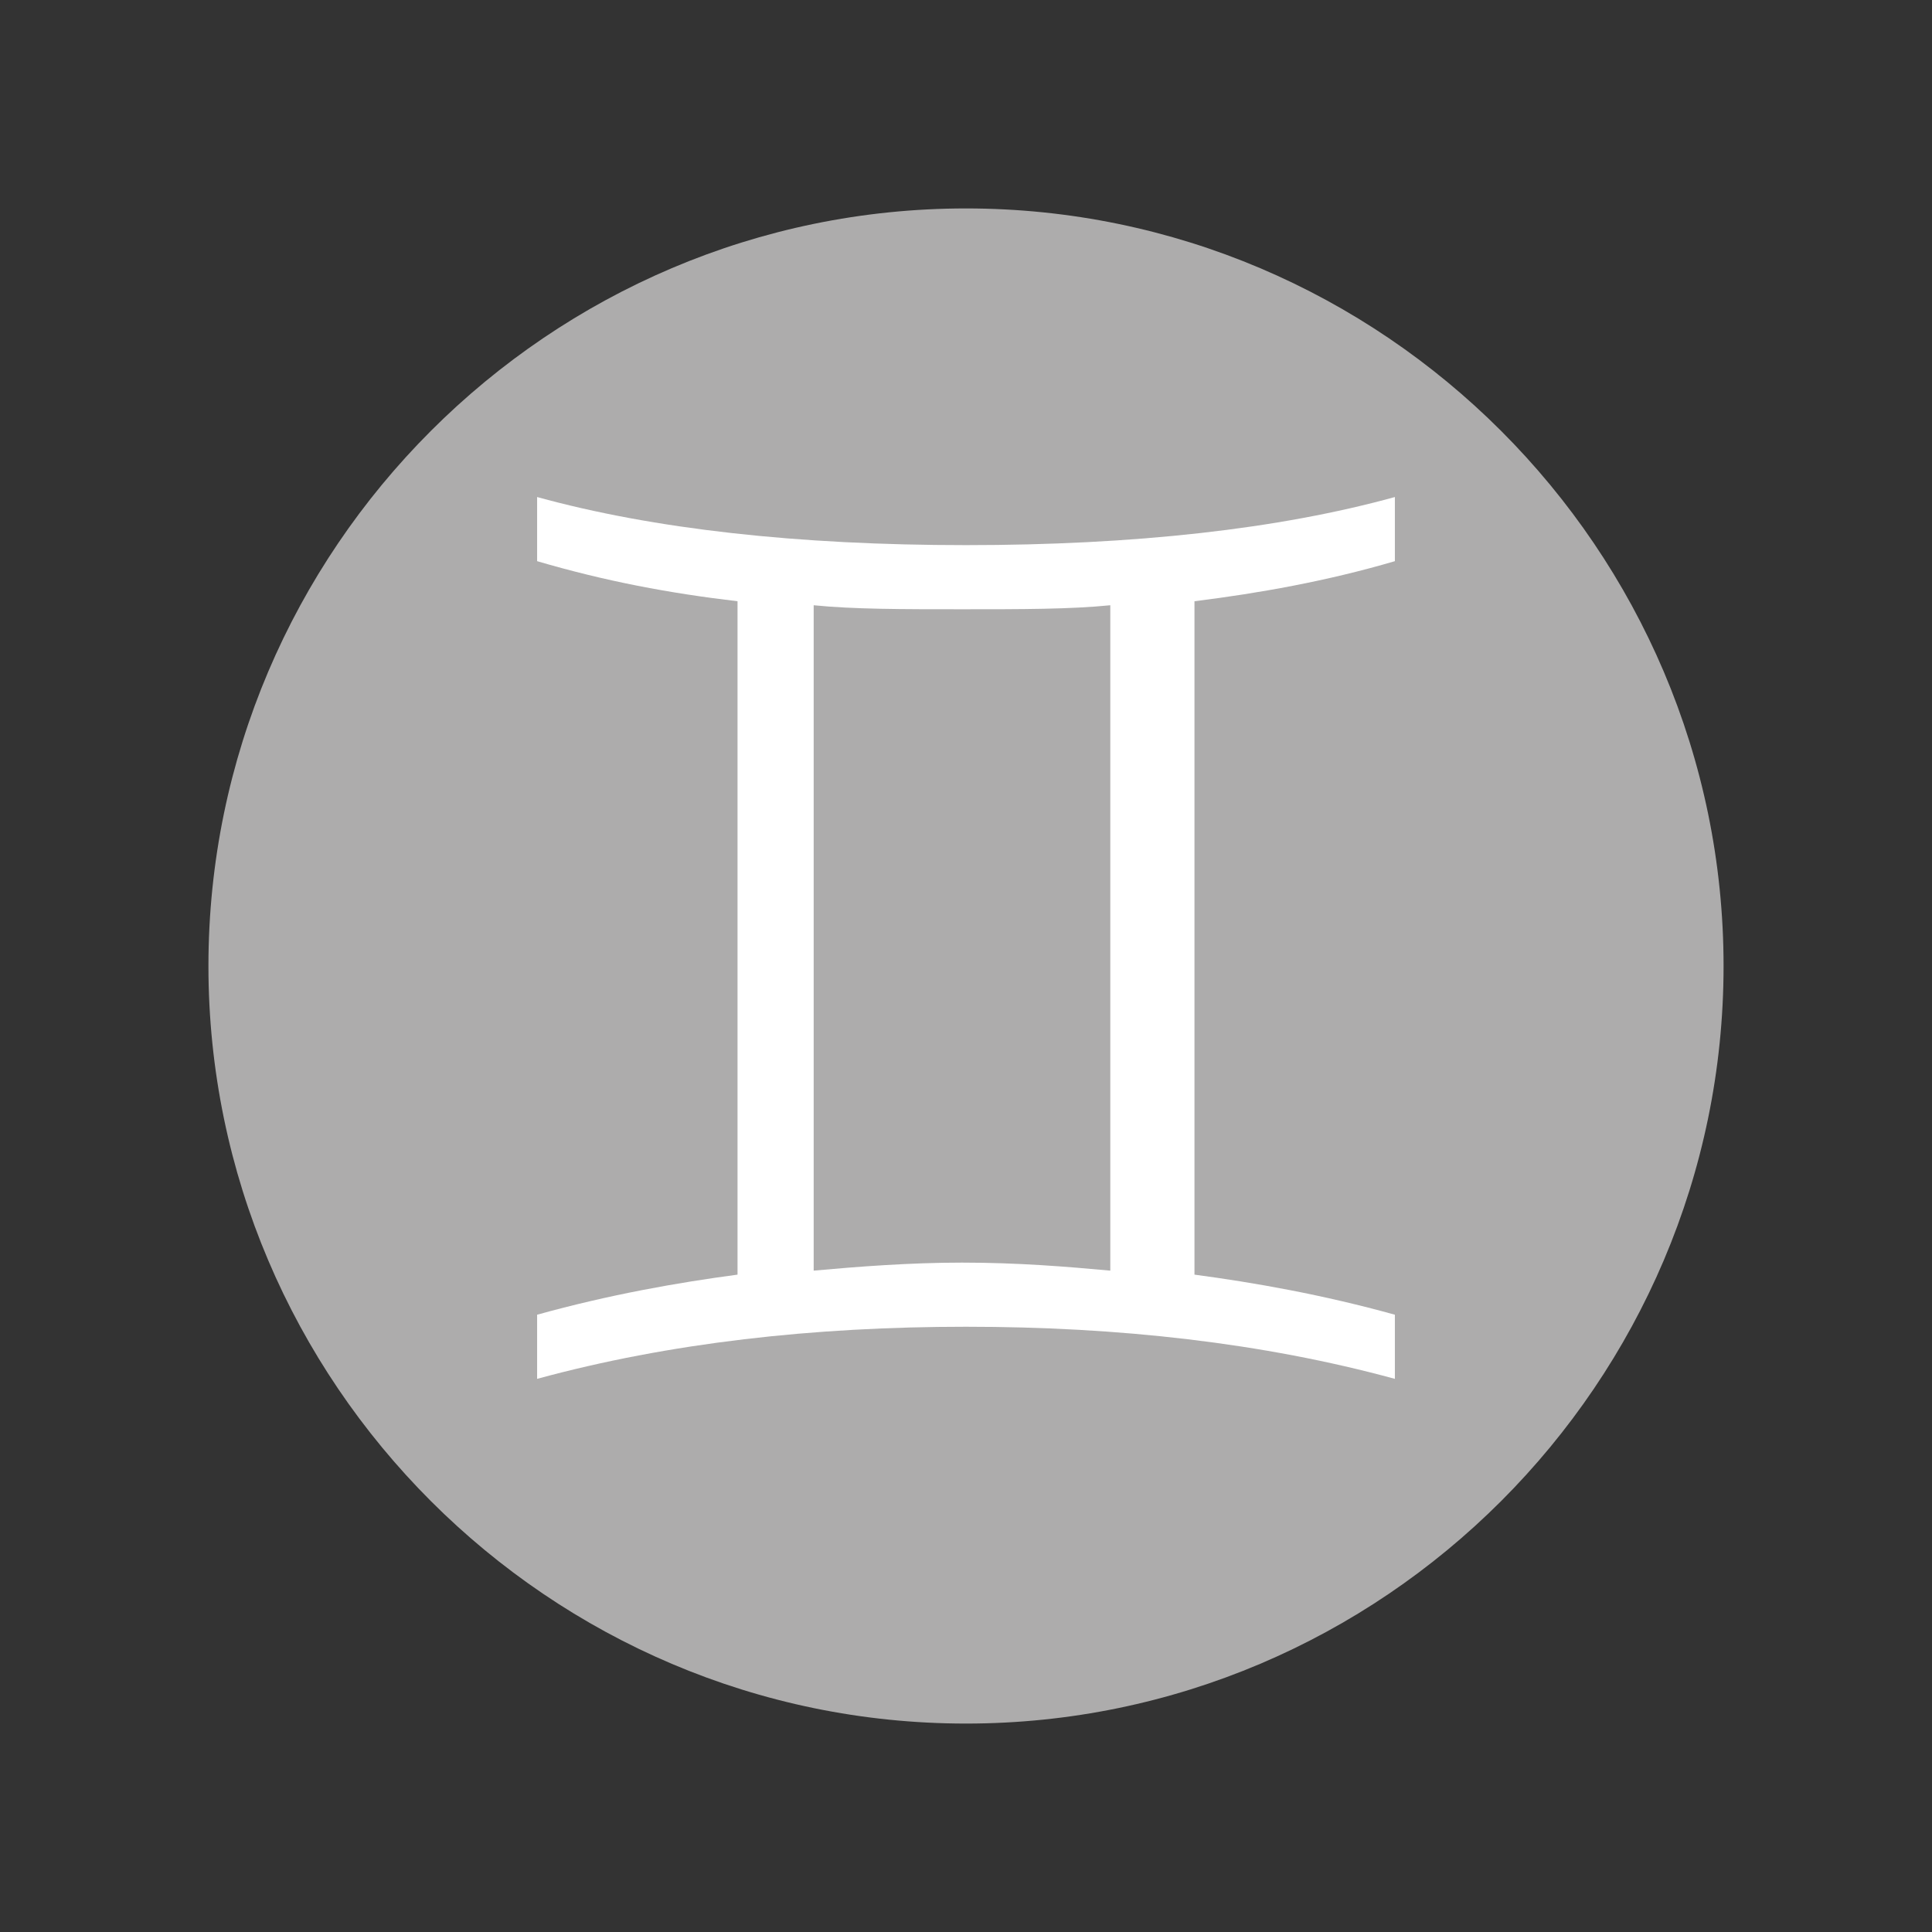 <?xml version="1.0" encoding="utf-8"?>
<!-- Generator: Adobe Illustrator 28.0.0, SVG Export Plug-In . SVG Version: 6.00 Build 0)  -->
<svg version="1.1" id="_圖層_1" xmlns="http://www.w3.org/2000/svg" xmlns:xlink="http://www.w3.org/1999/xlink" x="0px" y="0px"
	 viewBox="0 0 48.2 48.2" style="enable-background:new 0 0 48.2 48.2;" xml:space="preserve">
<rect x="0" y="0" width="48.2" height="48.2" fill="#333333" stroke="none"/>
<style type="text/css">
	.st0{fill:#ADACAC;}
	.st1{enable-background:new    ;}
	.st2{fill:#FFFFFF;}
</style>
<path class="st0" d="M43,24.1C43,34.5,34.5,43,24.1,43S5.2,34.5,5.2,24.1S13.7,5.2,24.1,5.2S43,13.7,43,24.1L43,24.1z"/>
<g class="st1">
	<path class="st2" d="M13.4,34.4v-1.6c1.8-0.5,3.5-0.8,5-1V15c-1.7-0.2-3.3-0.5-5-1v-1.6c2.9,0.8,6.5,1.2,10.7,1.2
		c4.2,0,7.8-0.4,10.7-1.2V14c-1.7,0.5-3.4,0.8-5,1v16.8c1.5,0.2,3.2,0.5,5,1v1.6c-3.3-0.9-6.9-1.3-10.7-1.3
		C20.3,33.1,16.7,33.5,13.4,34.4z M20.3,31.7c1.1-0.1,2.4-0.2,3.7-0.2c1.4,0,2.6,0.1,3.7,0.2V15.1c-1,0.1-2.2,0.1-3.7,0.1
		c-1.5,0-2.7,0-3.7-0.1V31.7z"/>
</g>
</svg>
